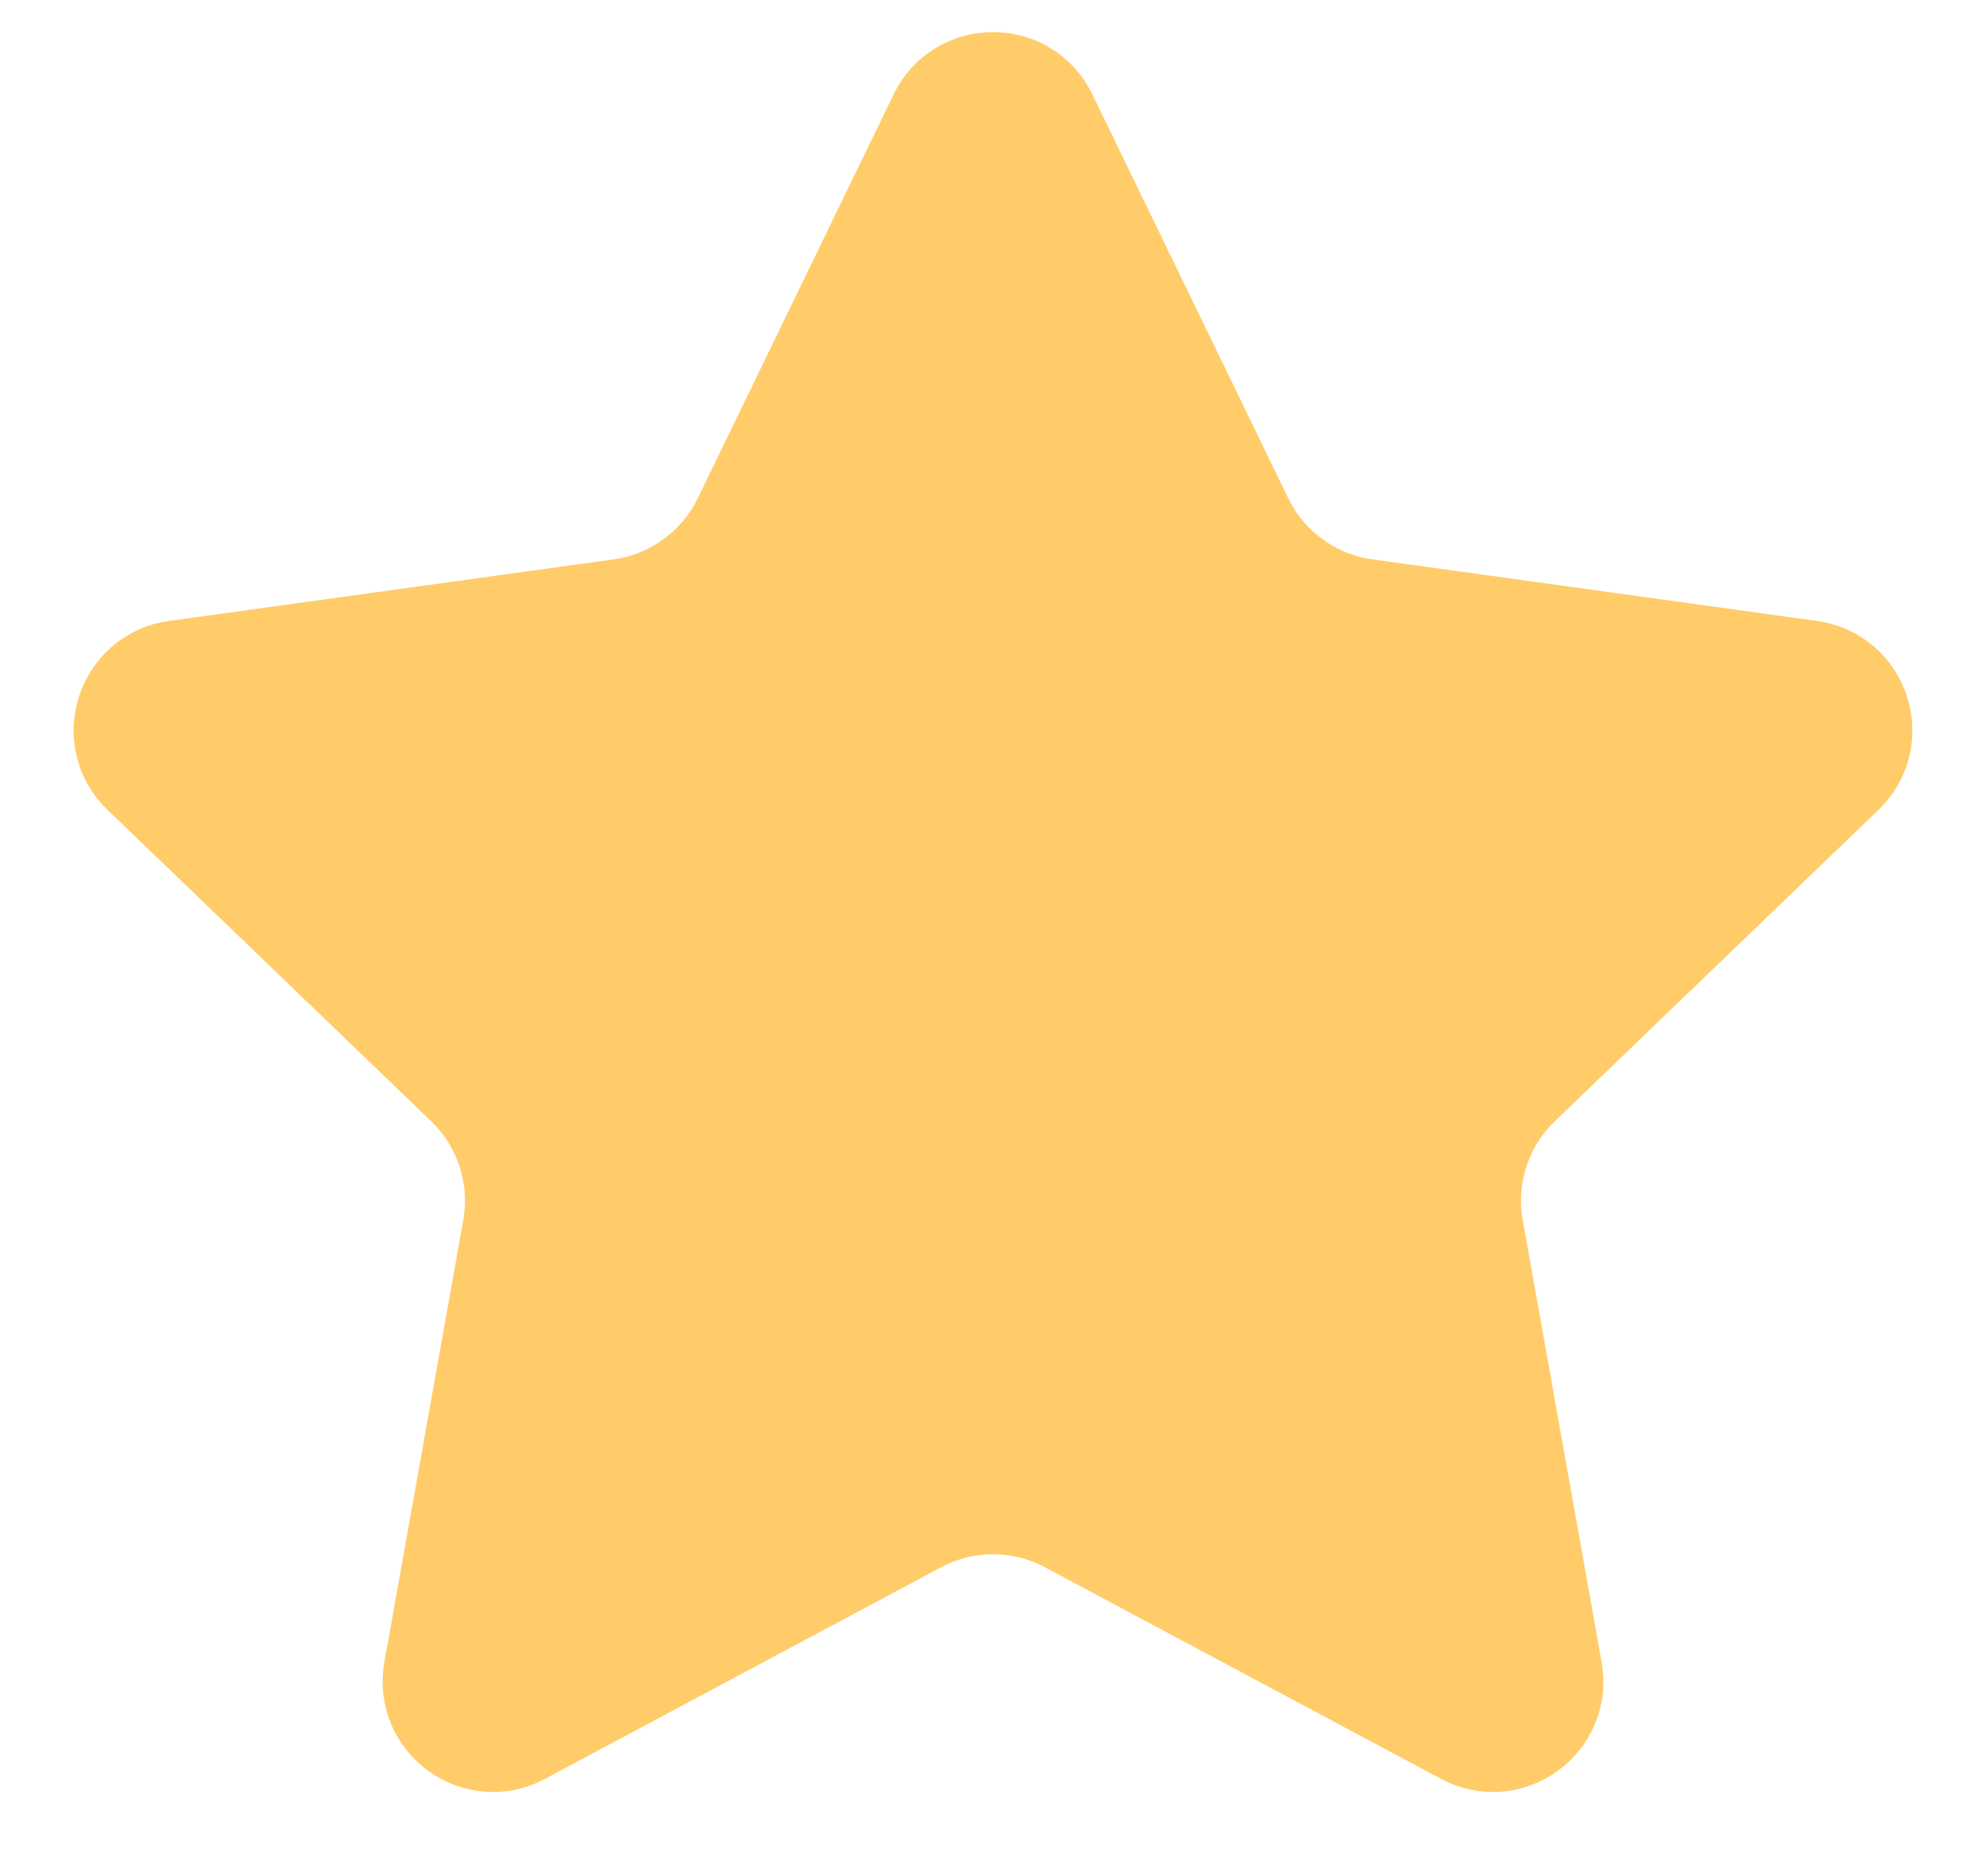 <svg width="18" height="17" viewBox="0 0 18 17" fill="none" xmlns="http://www.w3.org/2000/svg">
<path d="M8.55 1.072C8.732 0.697 9.268 0.697 9.45 1.072L11.226 4.733C11.445 5.184 11.874 5.495 12.37 5.564L16.401 6.122C16.814 6.18 16.98 6.689 16.679 6.978L13.746 9.799C13.385 10.146 13.221 10.65 13.309 11.143L14.024 15.149C14.097 15.56 13.664 15.875 13.296 15.678L9.707 13.761C9.265 13.525 8.735 13.525 8.293 13.761L4.704 15.678C4.336 15.875 3.903 15.56 3.976 15.149L4.691 11.143C4.779 10.65 4.615 10.146 4.254 9.799L1.321 6.978C1.02 6.689 1.186 6.18 1.599 6.122L5.63 5.564C6.126 5.495 6.555 5.184 6.774 4.733L8.55 1.072Z" fill="#FFCC69" stroke="#FFCC69"/>
</svg>
